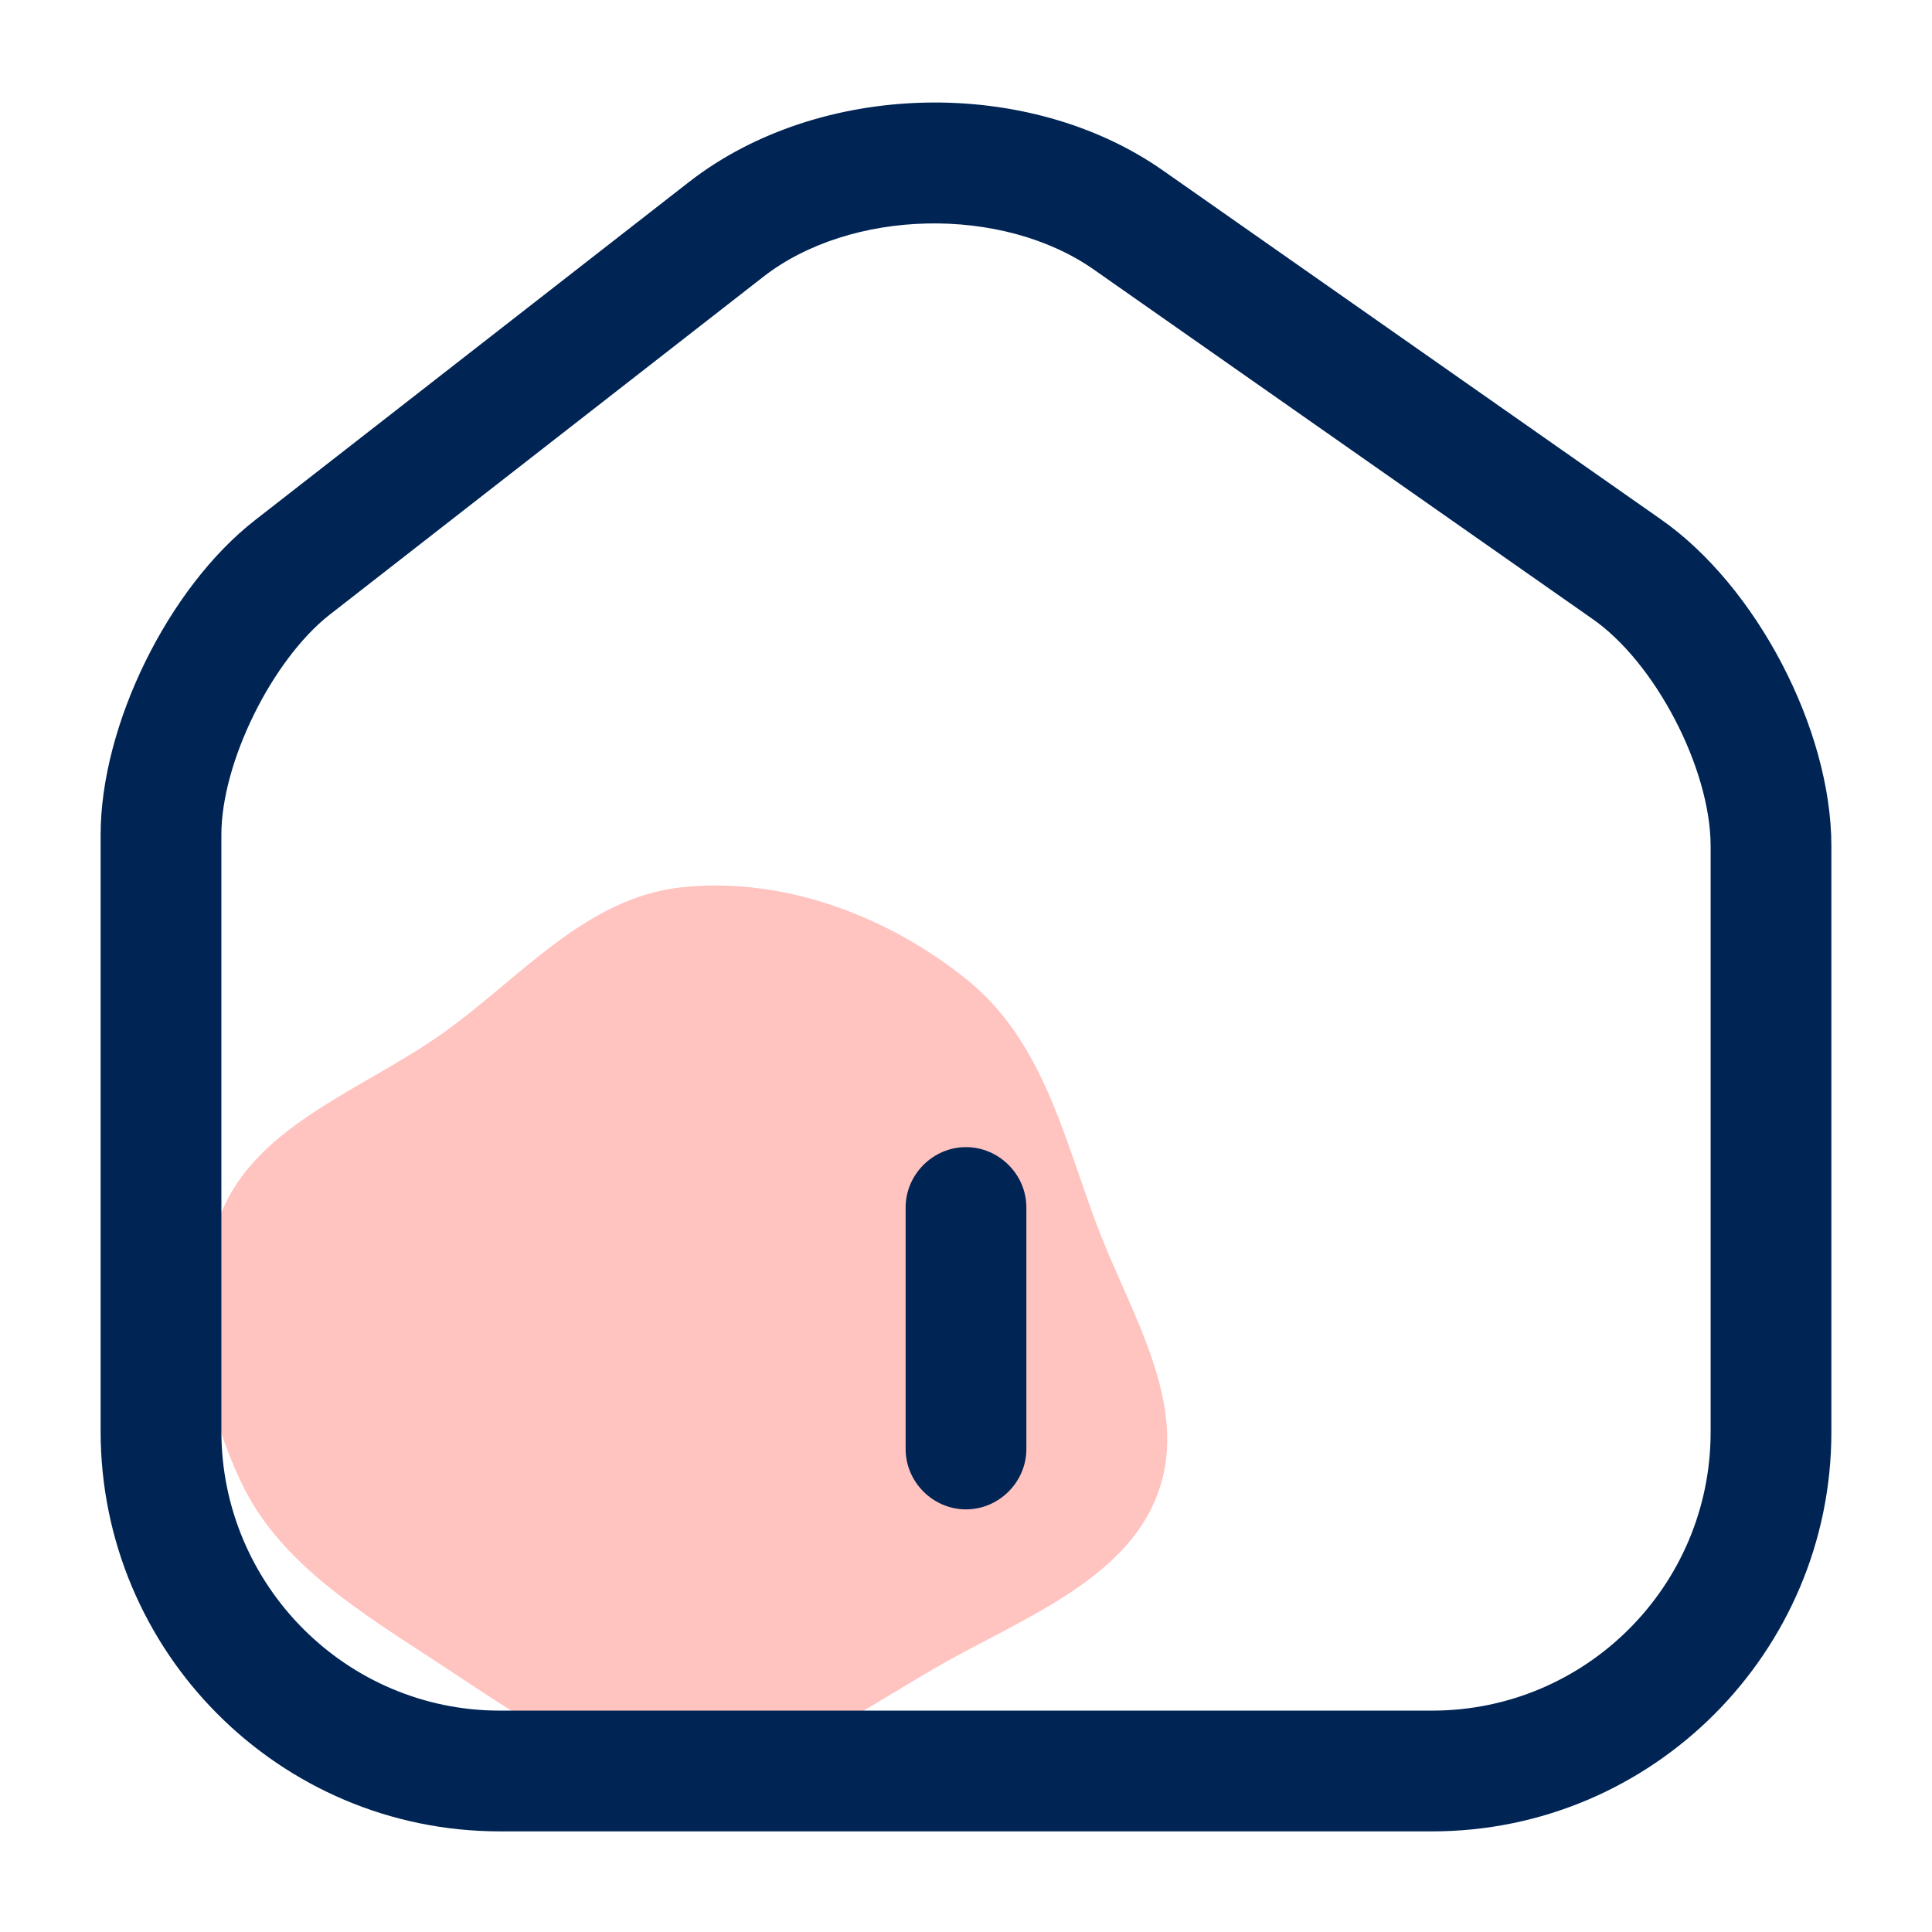 <svg width="24" height="24" viewBox="0 0 24 24" fill="none" xmlns="http://www.w3.org/2000/svg">
<path fill-rule="evenodd" clip-rule="evenodd" d="M8.478 11.021C9.751 10.889 11.05 11.39 12.019 12.176C12.944 12.926 13.209 14.099 13.612 15.183C14.024 16.294 14.792 17.435 14.384 18.548C13.978 19.657 12.636 20.125 11.574 20.745C10.596 21.317 9.63 22.016 8.478 22C7.333 21.984 6.387 21.273 5.448 20.66C4.488 20.032 3.472 19.42 2.998 18.418C2.493 17.351 2.295 16.086 2.773 15.009C3.237 13.963 4.497 13.537 5.466 12.859C6.45 12.171 7.258 11.149 8.478 11.021Z" fill="#FFC3C0"/>
<path d="M17.79 22.75H6.21C3.47 22.75 1.25 20.52 1.25 17.78V10.37C1.25 9.01 2.09 7.3 3.17 6.46L8.56 2.26C10.18 1 12.77 0.94 14.45 2.12L20.63 6.45C21.82 7.28 22.75 9.06 22.75 10.51V17.79C22.75 20.52 20.53 22.75 17.79 22.75ZM9.48 3.44L4.09 7.64C3.38 8.2 2.75 9.47 2.75 10.37V17.78C2.75 19.69 4.3 21.25 6.21 21.25H17.79C19.7 21.25 21.25 19.7 21.25 17.79V10.51C21.25 9.55 20.56 8.22 19.77 7.68L13.59 3.35C12.45 2.55 10.57 2.59 9.48 3.44Z" fill="#002454"/>
<path d="M12 18.75C11.59 18.75 11.25 18.41 11.25 18V15C11.25 14.59 11.59 14.25 12 14.25C12.41 14.25 12.75 14.59 12.75 15V18C12.75 18.41 12.41 18.75 12 18.75Z" fill="#002454"/>
</svg>
